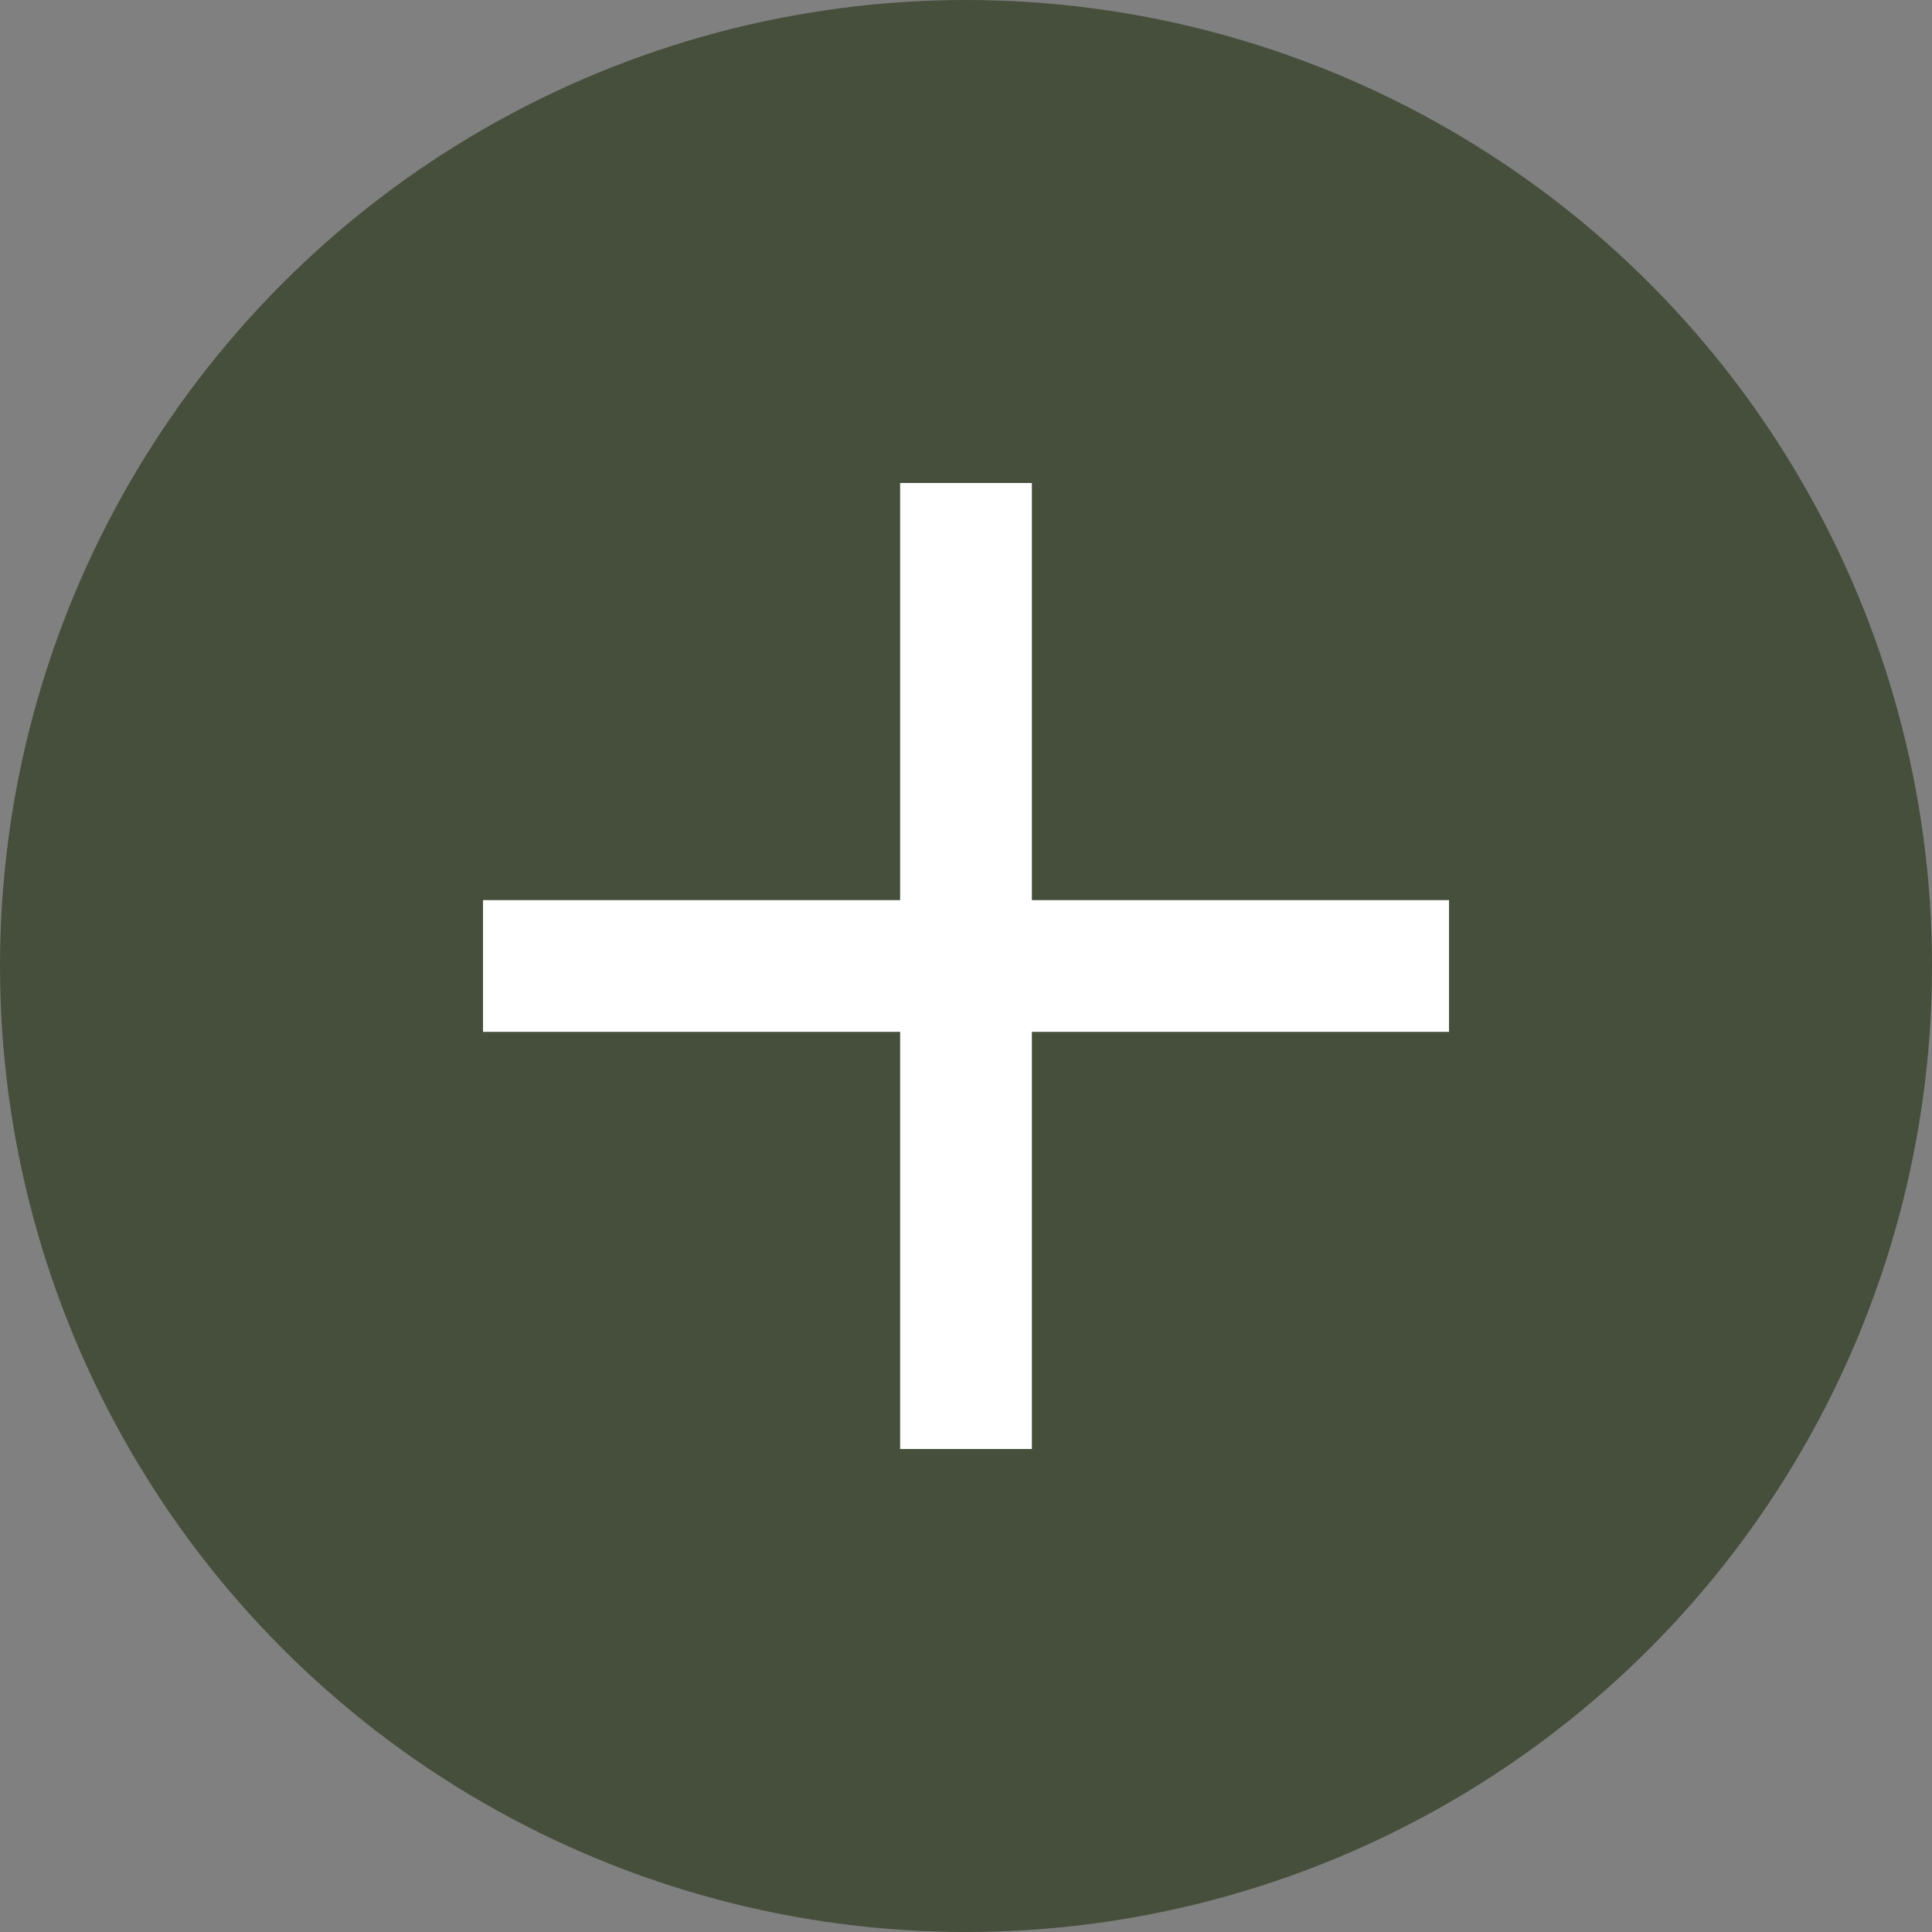 <svg width="22" height="22" viewBox="0 0 22 22" fill="none" xmlns="http://www.w3.org/2000/svg">
<rect x="0" y="0" width="22" height="22" fill="#808080" stroke="none"/>
<circle cx="11" cy="11" r="10.25" fill="#464F3B" stroke="#464F3B" stroke-width="1.5"/>
<line x1="11" y1="5.5" x2="11" y2="16.5" stroke="white" stroke-width="1.5"/>
<line x1="5.5" y1="11" x2="16.5" y2="11" stroke="white" stroke-width="1.5"/>
</svg>
